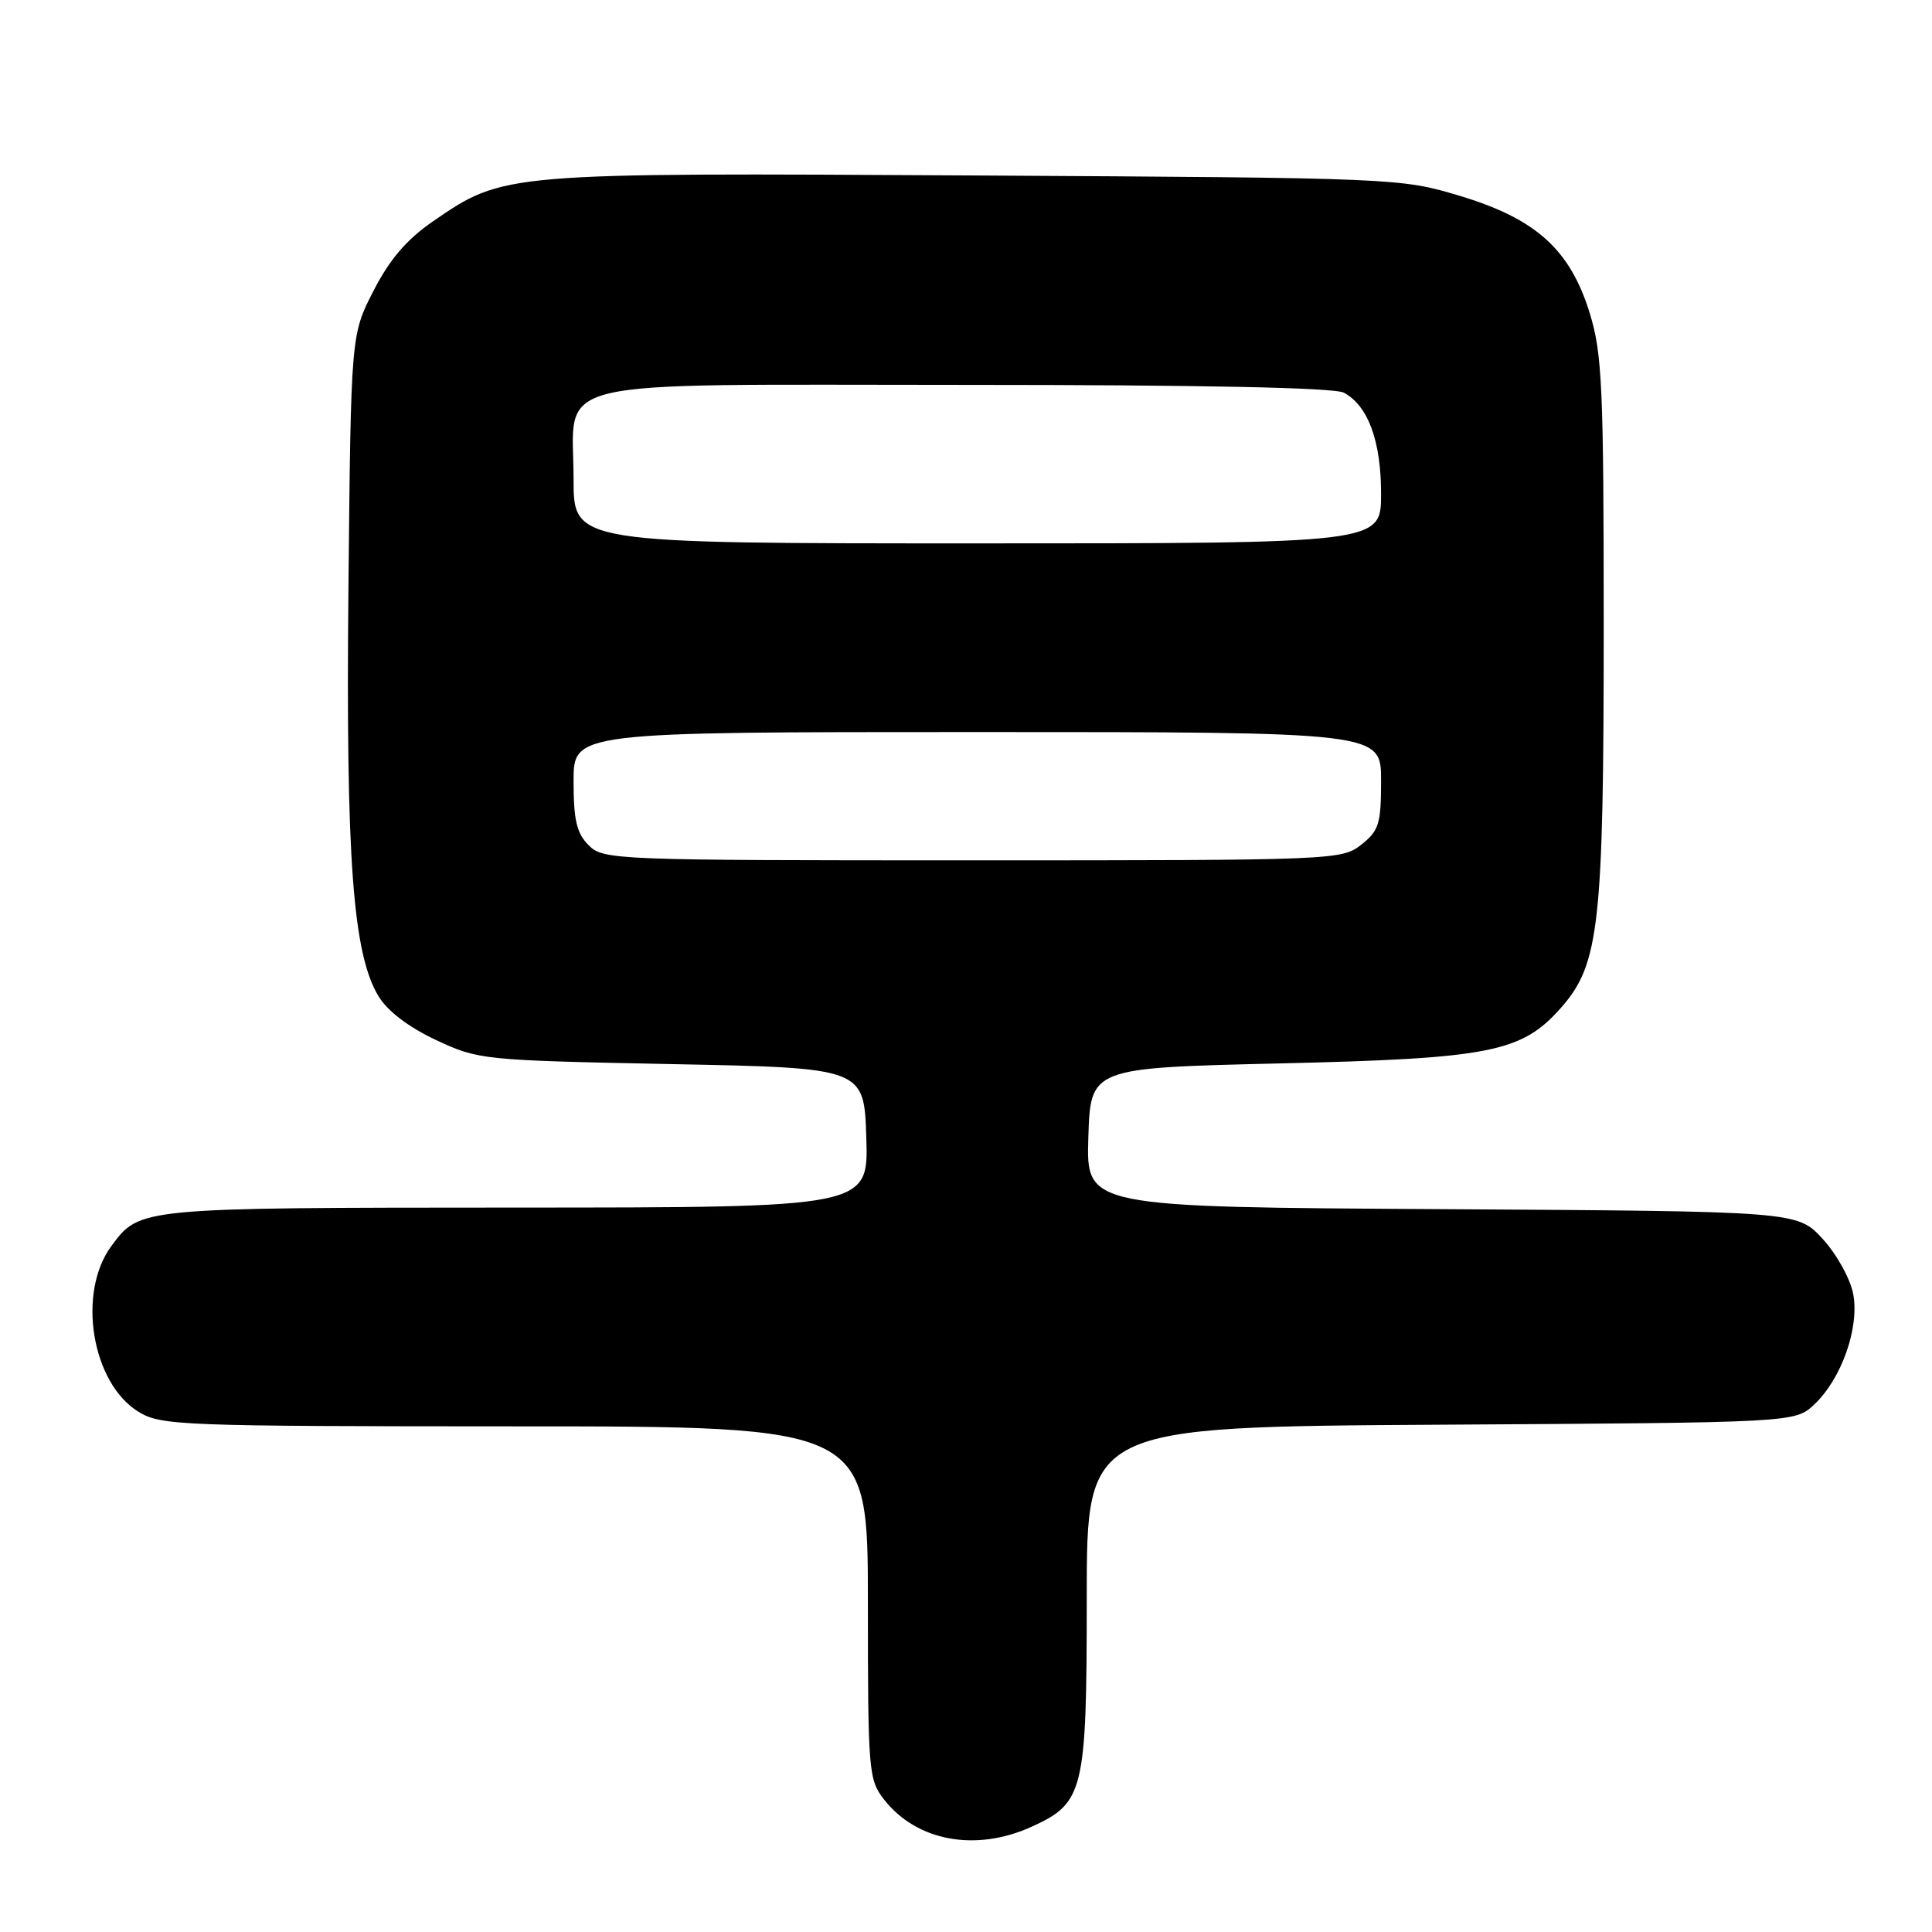 <?xml version="1.0" encoding="UTF-8" standalone="no"?>
<!DOCTYPE svg PUBLIC "-//W3C//DTD SVG 1.1//EN" "http://www.w3.org/Graphics/SVG/1.1/DTD/svg11.dtd" >
<svg xmlns="http://www.w3.org/2000/svg" xmlns:xlink="http://www.w3.org/1999/xlink" version="1.1" viewBox="0 0 256 256">
 <g >
 <path fill="currentColor"
d=" M 136.68 242.06 C 143.64 238.90 144.00 237.38 144.00 211.58 C 144.00 189.06 144.00 189.06 190.92 188.78 C 237.84 188.50 237.84 188.50 240.40 186.10 C 244.01 182.70 246.40 175.94 245.56 171.46 C 245.18 169.46 243.38 166.20 241.52 164.17 C 238.15 160.50 238.15 160.50 191.04 160.22 C 143.93 159.94 143.93 159.94 144.21 150.72 C 144.50 141.50 144.50 141.50 169.50 140.91 C 197.54 140.26 201.65 139.44 206.89 133.48 C 211.92 127.74 212.50 122.53 212.50 83.00 C 212.50 51.28 212.30 46.86 210.65 41.50 C 208.04 33.05 203.53 28.98 193.36 25.93 C 185.57 23.60 185.00 23.57 129.14 23.25 C 66.63 22.89 66.77 22.87 57.37 29.33 C 53.89 31.73 51.64 34.35 49.50 38.52 C 46.50 44.35 46.50 44.35 46.17 77.93 C 45.82 113.82 46.75 126.41 50.17 132.03 C 51.36 133.99 54.17 136.12 57.78 137.81 C 63.40 140.44 63.94 140.50 89.00 141.00 C 114.50 141.50 114.50 141.50 114.79 150.75 C 115.08 160.00 115.08 160.00 68.29 160.01 C 18.30 160.03 18.54 160.01 14.77 165.09 C 10.18 171.28 12.14 183.28 18.37 187.08 C 21.33 188.89 23.98 188.99 68.25 189.00 C 115.00 189.00 115.00 189.00 115.00 212.37 C 115.00 234.81 115.09 235.84 117.17 238.48 C 121.49 243.98 129.30 245.41 136.68 242.06 Z  M 78.00 112.00 C 76.41 110.41 76.00 108.67 76.00 103.50 C 76.00 97.00 76.00 97.00 129.50 97.00 C 183.00 97.00 183.00 97.00 183.00 103.43 C 183.00 109.18 182.72 110.07 180.37 111.93 C 177.78 113.96 176.79 114.00 128.87 114.00 C 81.33 114.00 79.95 113.95 78.00 112.00 Z  M 76.00 63.50 C 76.00 49.84 71.19 51.00 128.07 51.00 C 159.12 51.00 176.81 51.36 178.06 52.03 C 181.28 53.75 183.00 58.43 183.00 65.45 C 183.00 72.00 183.00 72.00 129.50 72.00 C 76.00 72.00 76.00 72.00 76.00 63.50 Z "/>
</g>
</svg>